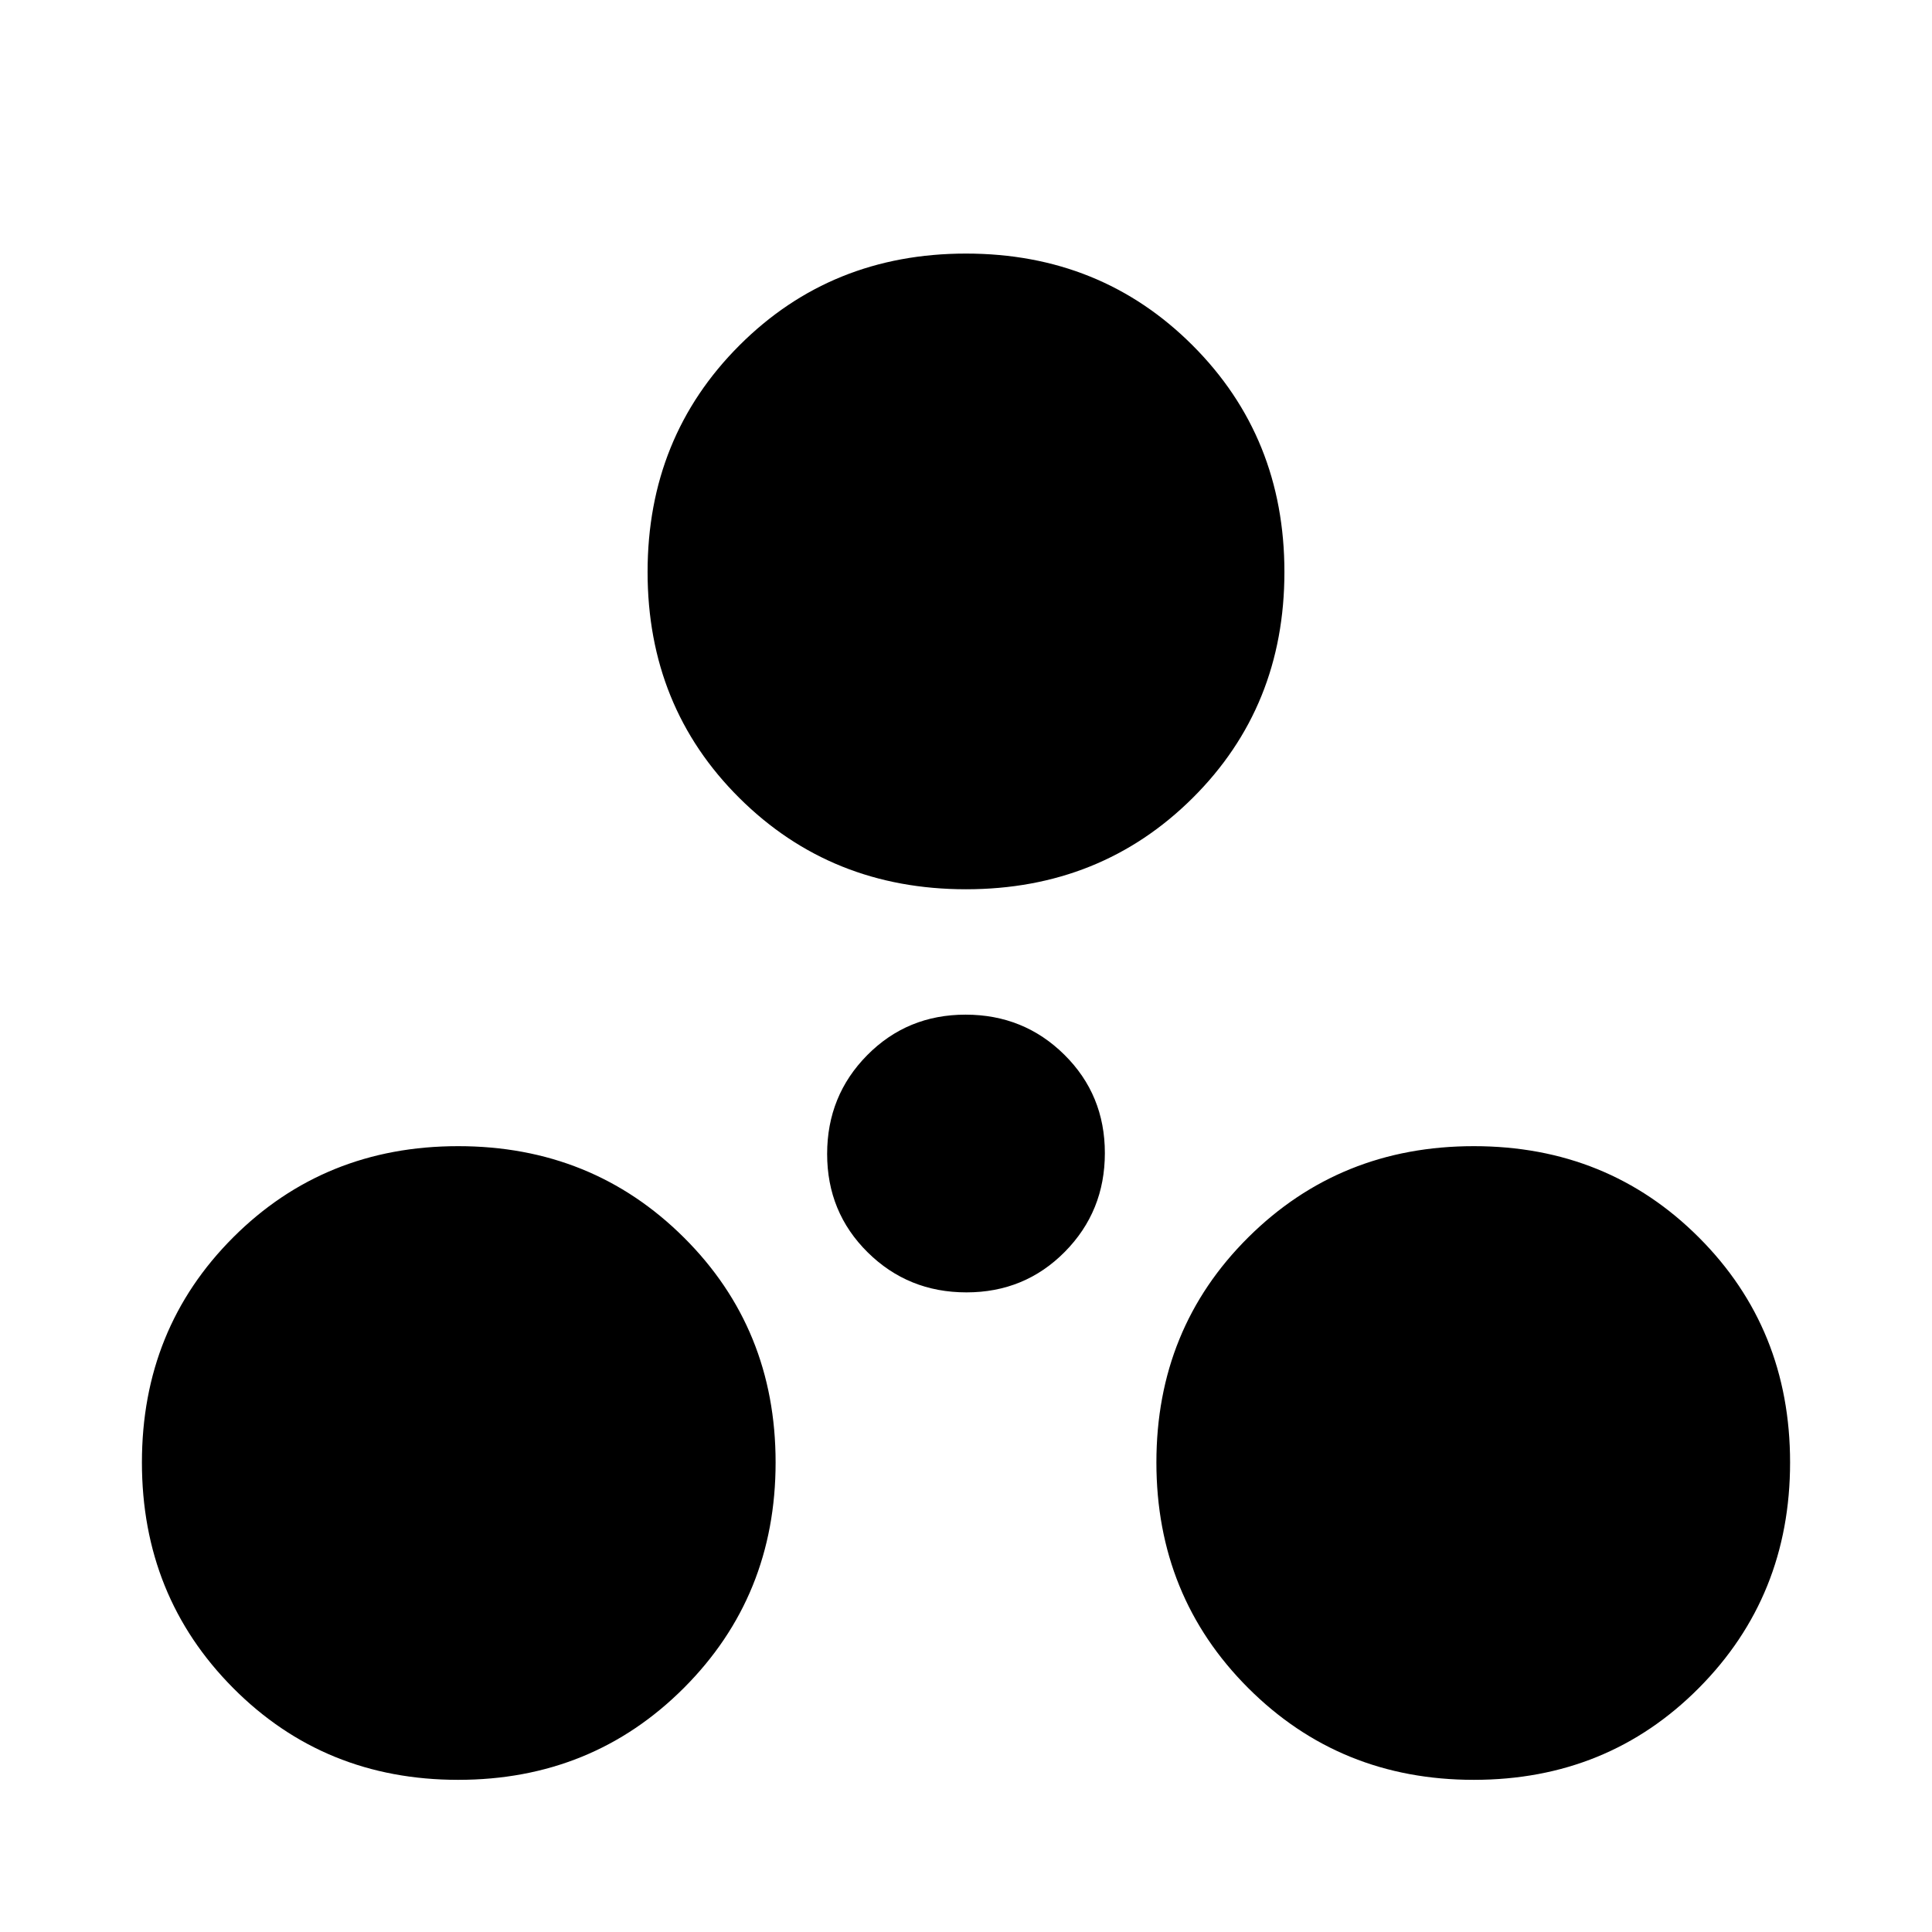 <svg xmlns="http://www.w3.org/2000/svg" height="20" viewBox="0 -960 960 960" width="20"><path d="M227.673-75.607q-66.479 0-111.816-45.62T70.52-233.326q0-66.478 45.337-111.815 45.337-45.338 111.816-45.338t112.099 45.338q45.619 45.337 45.619 111.815 0 66.479-45.619 112.099-45.62 45.62-112.099 45.62Zm504.654 0q-66.479 0-112.099-45.62-45.619-45.62-45.619-112.099 0-66.478 45.619-111.815 45.62-45.338 112.099-45.338 66.479 0 111.816 45.338 45.337 45.337 45.337 111.815 0 66.479-45.337 112.099-45.337 45.62-111.816 45.62ZM480.222-317.826q-28.959 0-49.09-19.909Q411-357.644 411-386.603q0-28.959 19.909-49.091 19.91-20.132 48.869-20.132t49.09 19.91Q549-416.007 549-387.048q0 28.959-19.909 49.091-19.91 20.131-48.869 20.131ZM480-518.13q-66.979 0-112.599-45.337-45.619-45.337-45.619-112.316t45.619-112.598q45.62-45.62 112.599-45.62 66.979 0 112.599 45.62 45.619 45.619 45.619 112.598t-45.619 112.316Q546.979-518.13 480-518.13Z"/></svg>
